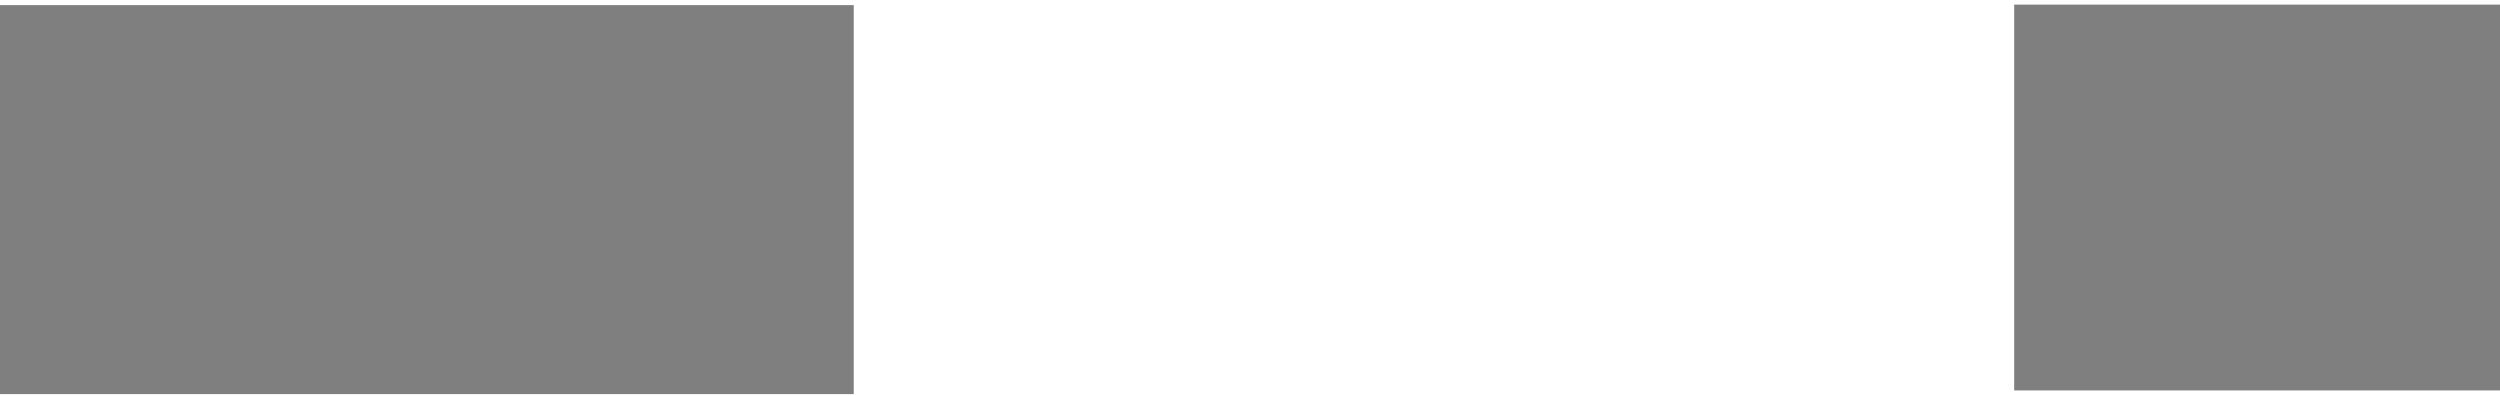 <?xml version="1.0" encoding="UTF-8" standalone="no"?>
<!-- Created with Inkscape (http://www.inkscape.org/) -->

<svg
   version="1.1"
   id="svg249"
   width="1741.772"
   height="275.616"
   viewBox="0 0 1741.772 275.616"
   sodipodi:docname="plankton_size_shadow.svg"
   inkscape:version="1.2.1 (9c6d41e410, 2022-07-14, custom)"
   xml:space="preserve"
   xmlns:inkscape="http://www.inkscape.org/namespaces/inkscape"
   xmlns:sodipodi="http://sodipodi.sourceforge.net/DTD/sodipodi-0.dtd"
   xmlns="http://www.w3.org/2000/svg"
   xmlns:svg="http://www.w3.org/2000/svg"><defs
     id="defs253" /><sodipodi:namedview
     id="namedview251"
     pagecolor="#ffffff"
     bordercolor="#666666"
     borderopacity="1.0"
     inkscape:showpageshadow="2"
     inkscape:pageopacity="0.0"
     inkscape:pagecheckerboard="0"
     inkscape:deskcolor="#d1d1d1"
     showgrid="false"
     inkscape:zoom="0.21119023"
     inkscape:cx="2535.6287"
     inkscape:cy="833.37188"
     inkscape:window-width="1916"
     inkscape:window-height="1037"
     inkscape:window-x="0"
     inkscape:window-y="20"
     inkscape:window-maximized="1"
     inkscape:current-layer="g255" /><g
     inkscape:groupmode="layer"
     inkscape:label="Image"
     id="g255"
     transform="translate(-518.135,-771.214)"><rect
       style="fill:#000000;fill-opacity:0.5;stroke-width:3.78;stroke-linecap:round;stroke-linejoin:bevel"
       id="rect1941"
       width="338.588"
       height="268.79"
       x="1921.431"
       y="-1043.226"
       transform="scale(1,-1)" /><rect
       style="fill:#000000;fill-opacity:0.5;stroke-width:3.78;stroke-linecap:round;stroke-linejoin:bevel"
       id="rect1281"
       width="594.809"
       height="271.004"
       x="518.135"
       y="774.785" /></g></svg>
